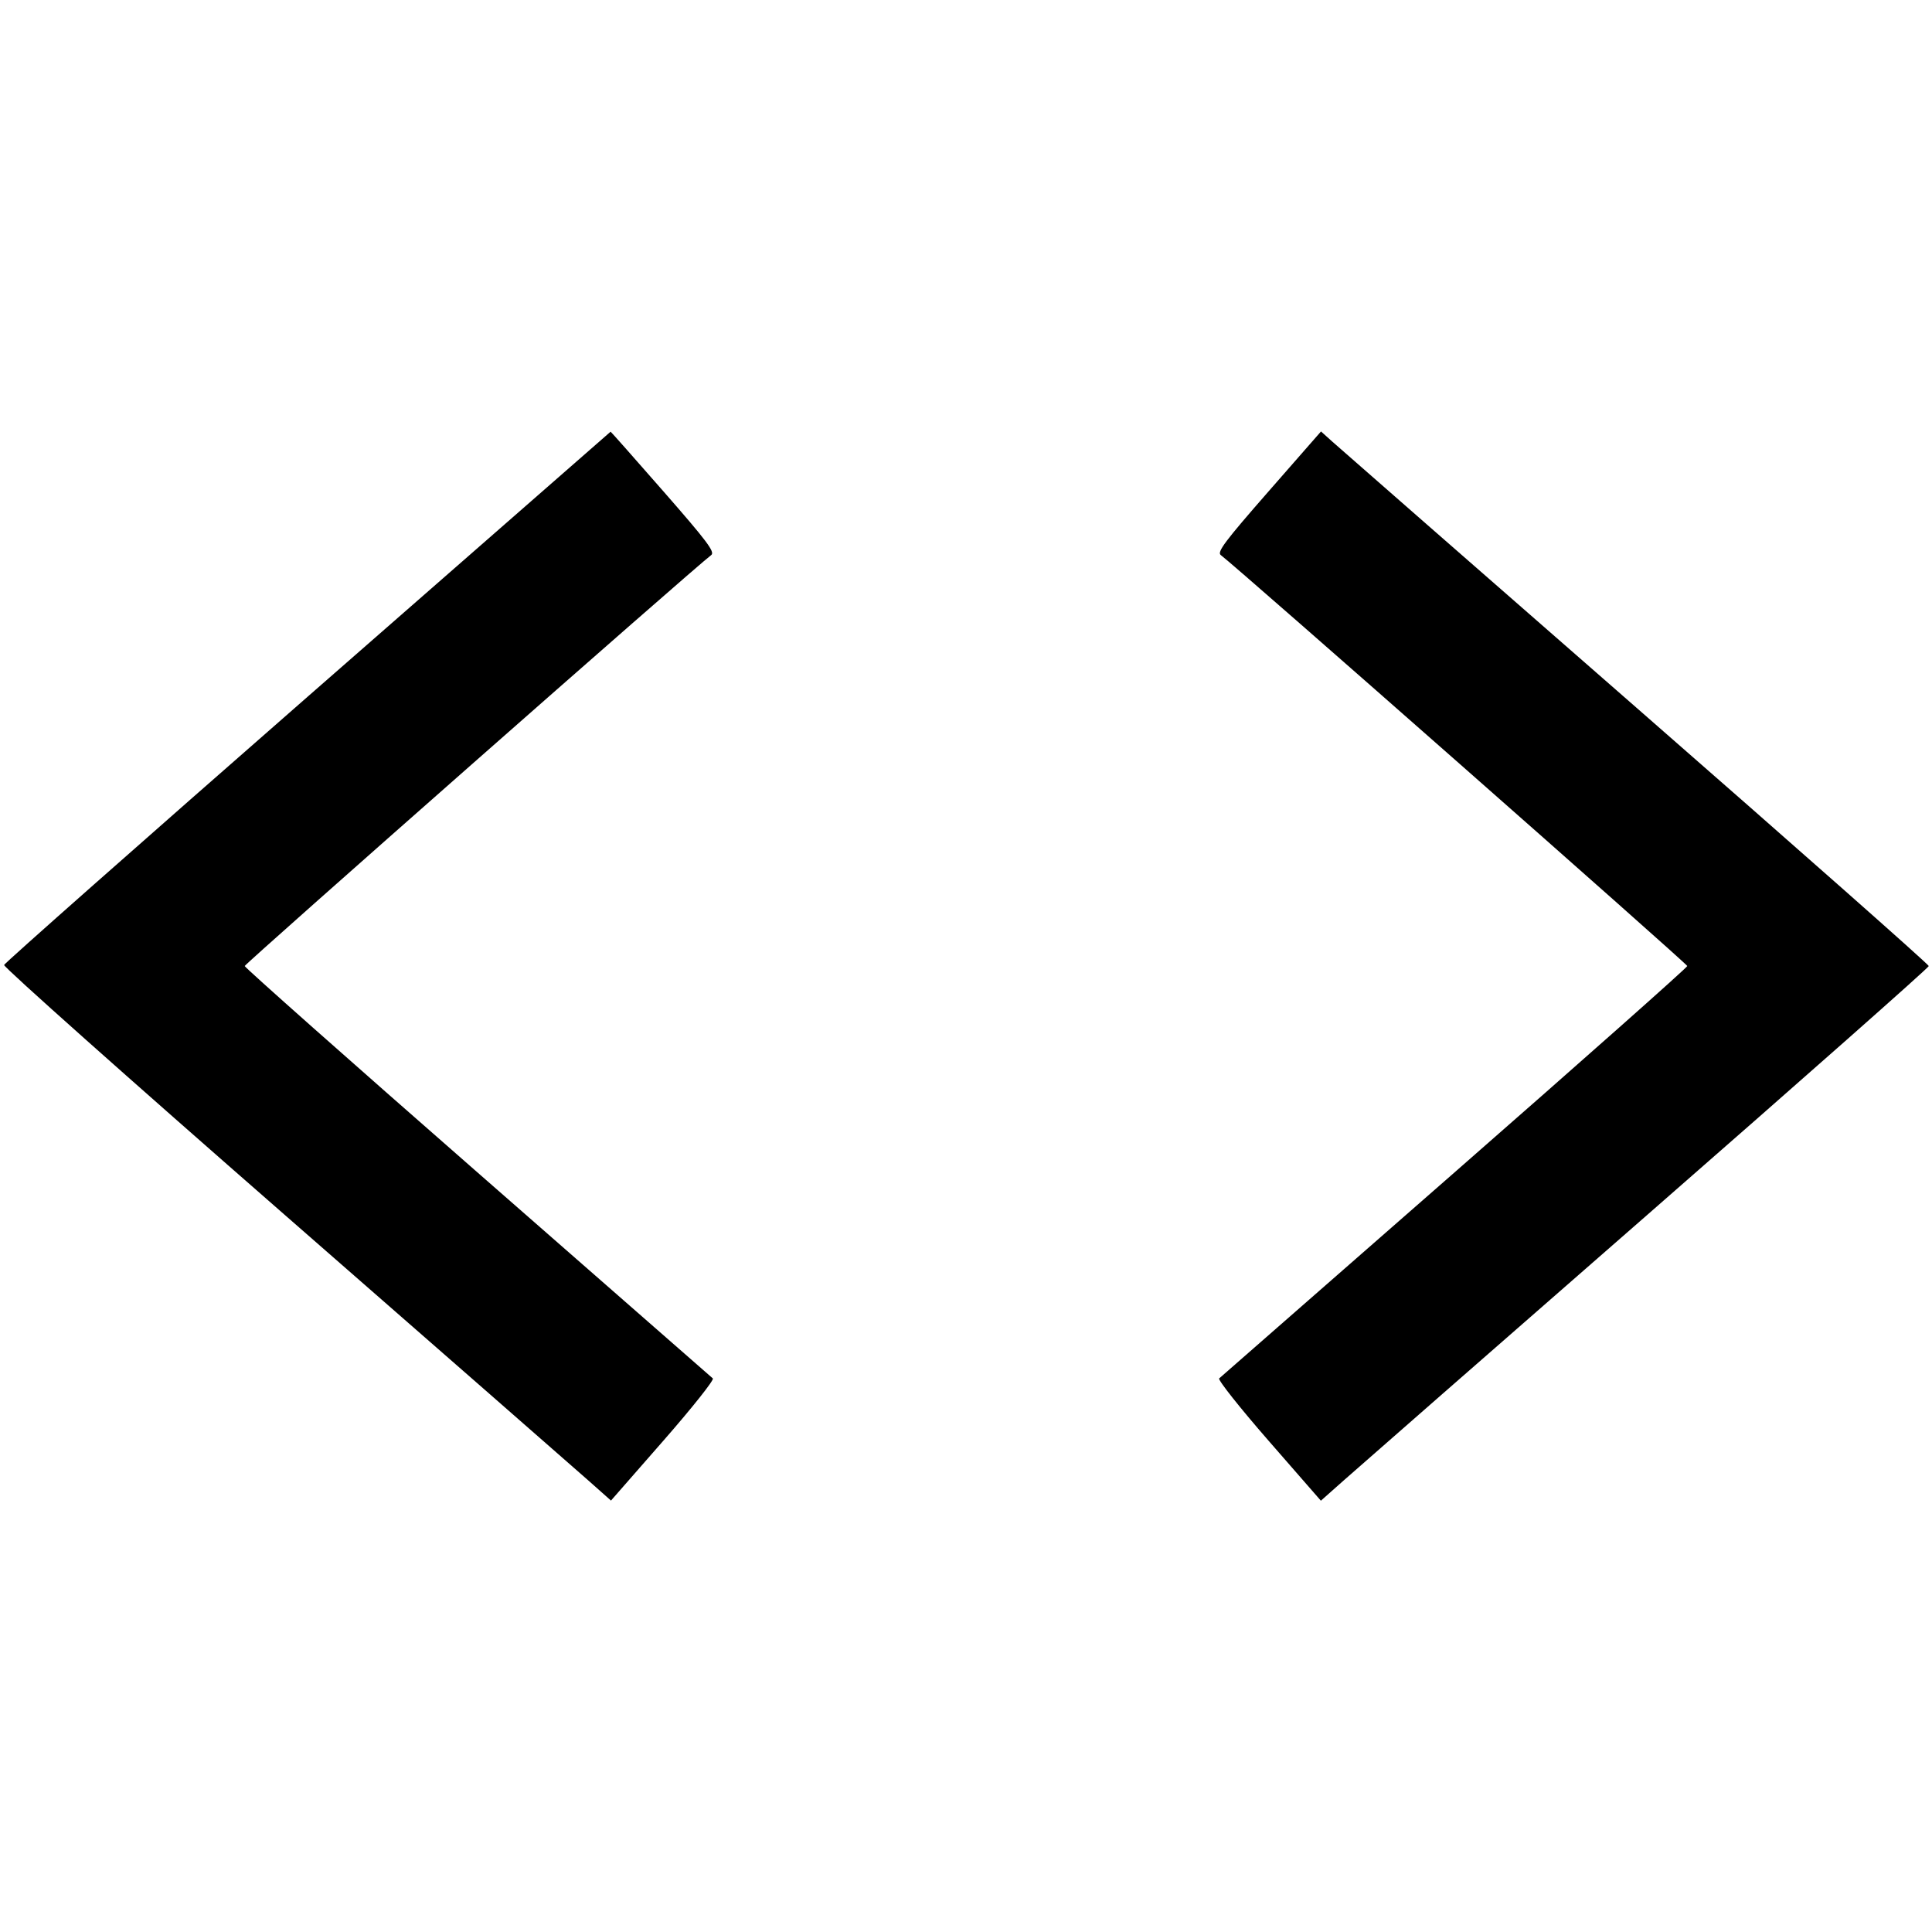 <svg xmlns="http://www.w3.org/2000/svg" width="512" height="512" viewBox="0 0 512 512"><path d="M81.557 184.608 C 37.475 223.193,1.263 255.197,1.086 255.728 C 0.909 256.259,34.288 285.985,75.262 321.786 C 116.236 357.587,152.495 389.306,155.838 392.273 L 161.915 397.667 175.788 381.813 C 183.418 373.093,189.323 365.662,188.910 365.299 C 188.498 364.935,160.416 340.357,126.507 310.680 C 92.597 281.002,64.853 256.400,64.853 256.007 C 64.853 255.430,184.033 150.437,188.478 147.098 C 189.537 146.303,187.420 143.480,175.839 130.245 C 168.187 121.501,161.878 114.371,161.817 114.400 C 161.756 114.429,125.640 146.023,81.557 184.608 M336.165 130.241 C 324.581 143.480,322.463 146.303,323.522 147.098 C 327.947 150.422,447.147 255.428,447.147 256.003 C 447.147 256.393,419.403 280.996,385.493 310.675 C 351.584 340.353,323.505 364.931,323.095 365.292 C 322.686 365.653,328.583 373.092,336.199 381.824 L 350.047 397.701 356.144 392.287 C 359.497 389.309,395.744 357.600,436.693 321.823 C 477.643 286.045,511.147 256.430,511.147 256.012 C 511.147 255.593,476.299 224.797,433.707 187.575 C 391.115 150.354,354.874 118.649,353.173 117.120 L 350.079 114.340 336.165 130.241 " stroke="none" fill="black" fill-rule="evenodd"></path></svg>